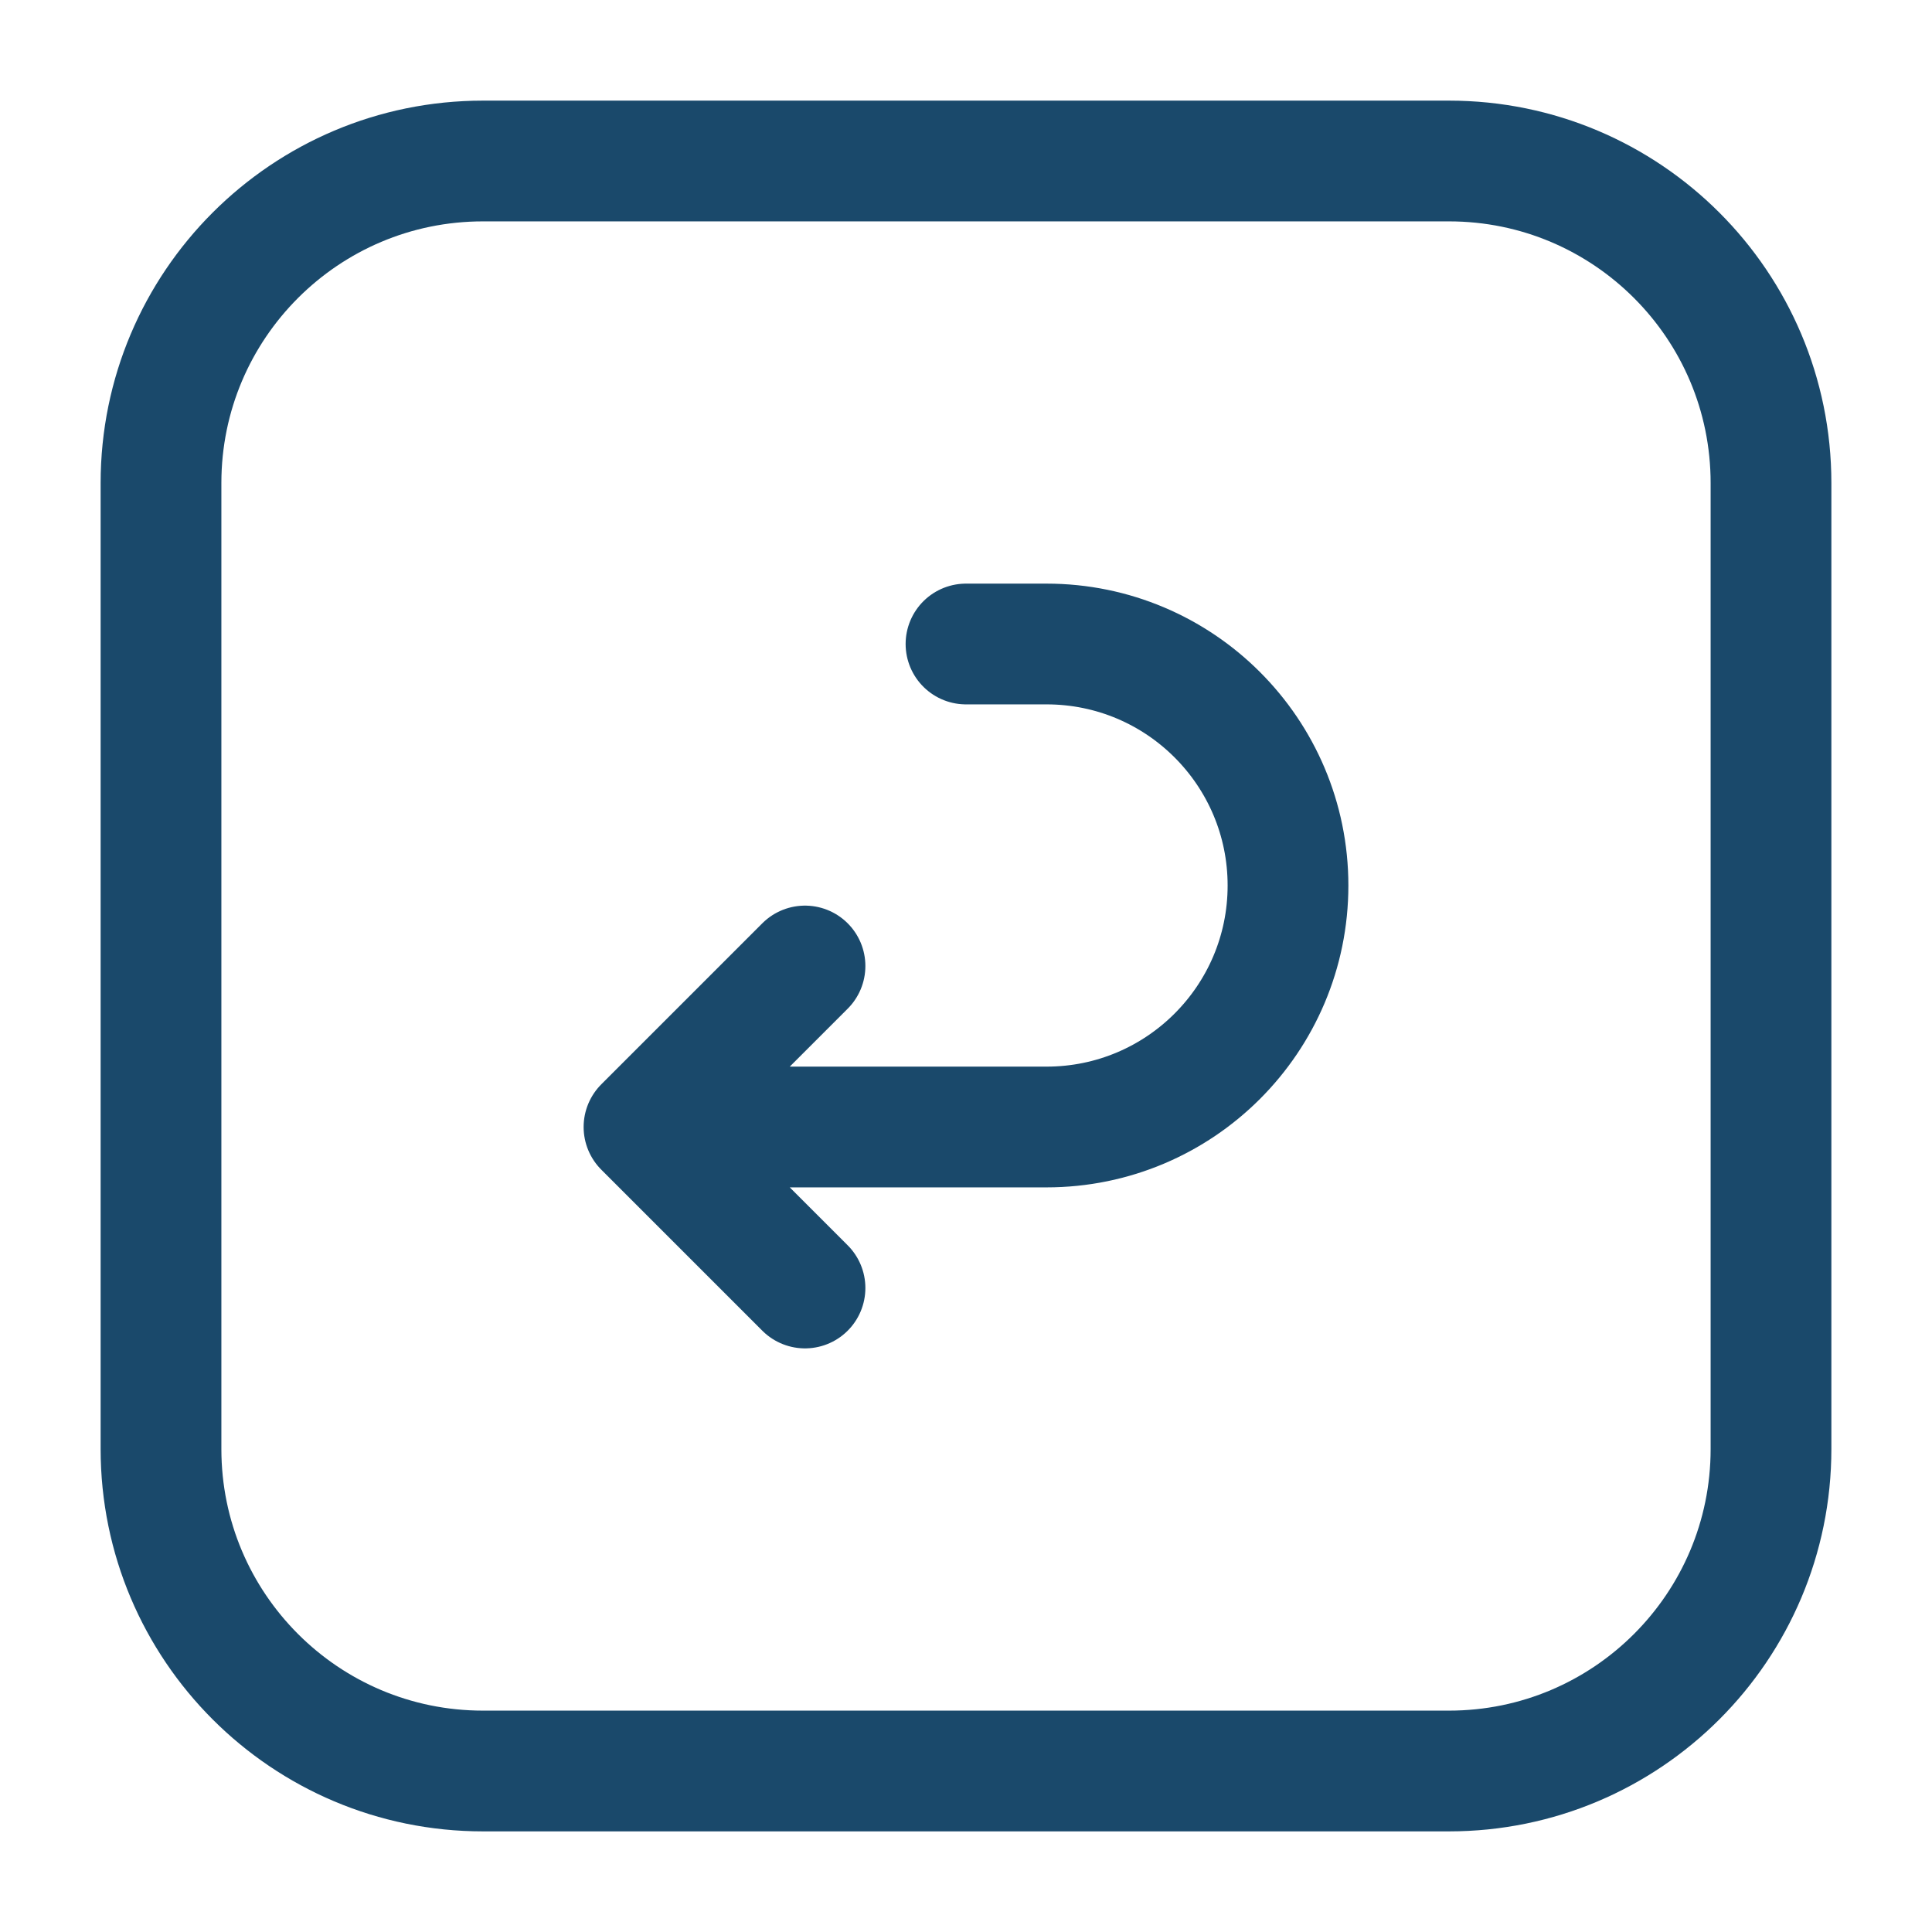 <svg width="24" height="24" viewBox="0 0 24 24" fill="none" xmlns="http://www.w3.org/2000/svg">
<path d="M6 2H18C20.209 2 22 3.791 22 6V18C22 20.209 20.209 22 18 22H6C3.791 22 2 20.209 2 18V17V12V7V6C2 3.791 3.791 2 6 2Z" stroke="#1A496B" stroke-width="1.5" stroke-linecap="round" stroke-linejoin="round"/>
<path d="M10 16L8 14M8 14L10 12M8 14H13C14.657 14 16 12.657 16 11V11C16 9.343 14.657 8 13 8H12" stroke="#1A496B" stroke-width="1.5" stroke-linecap="round" stroke-linejoin="round"/>
</svg>
